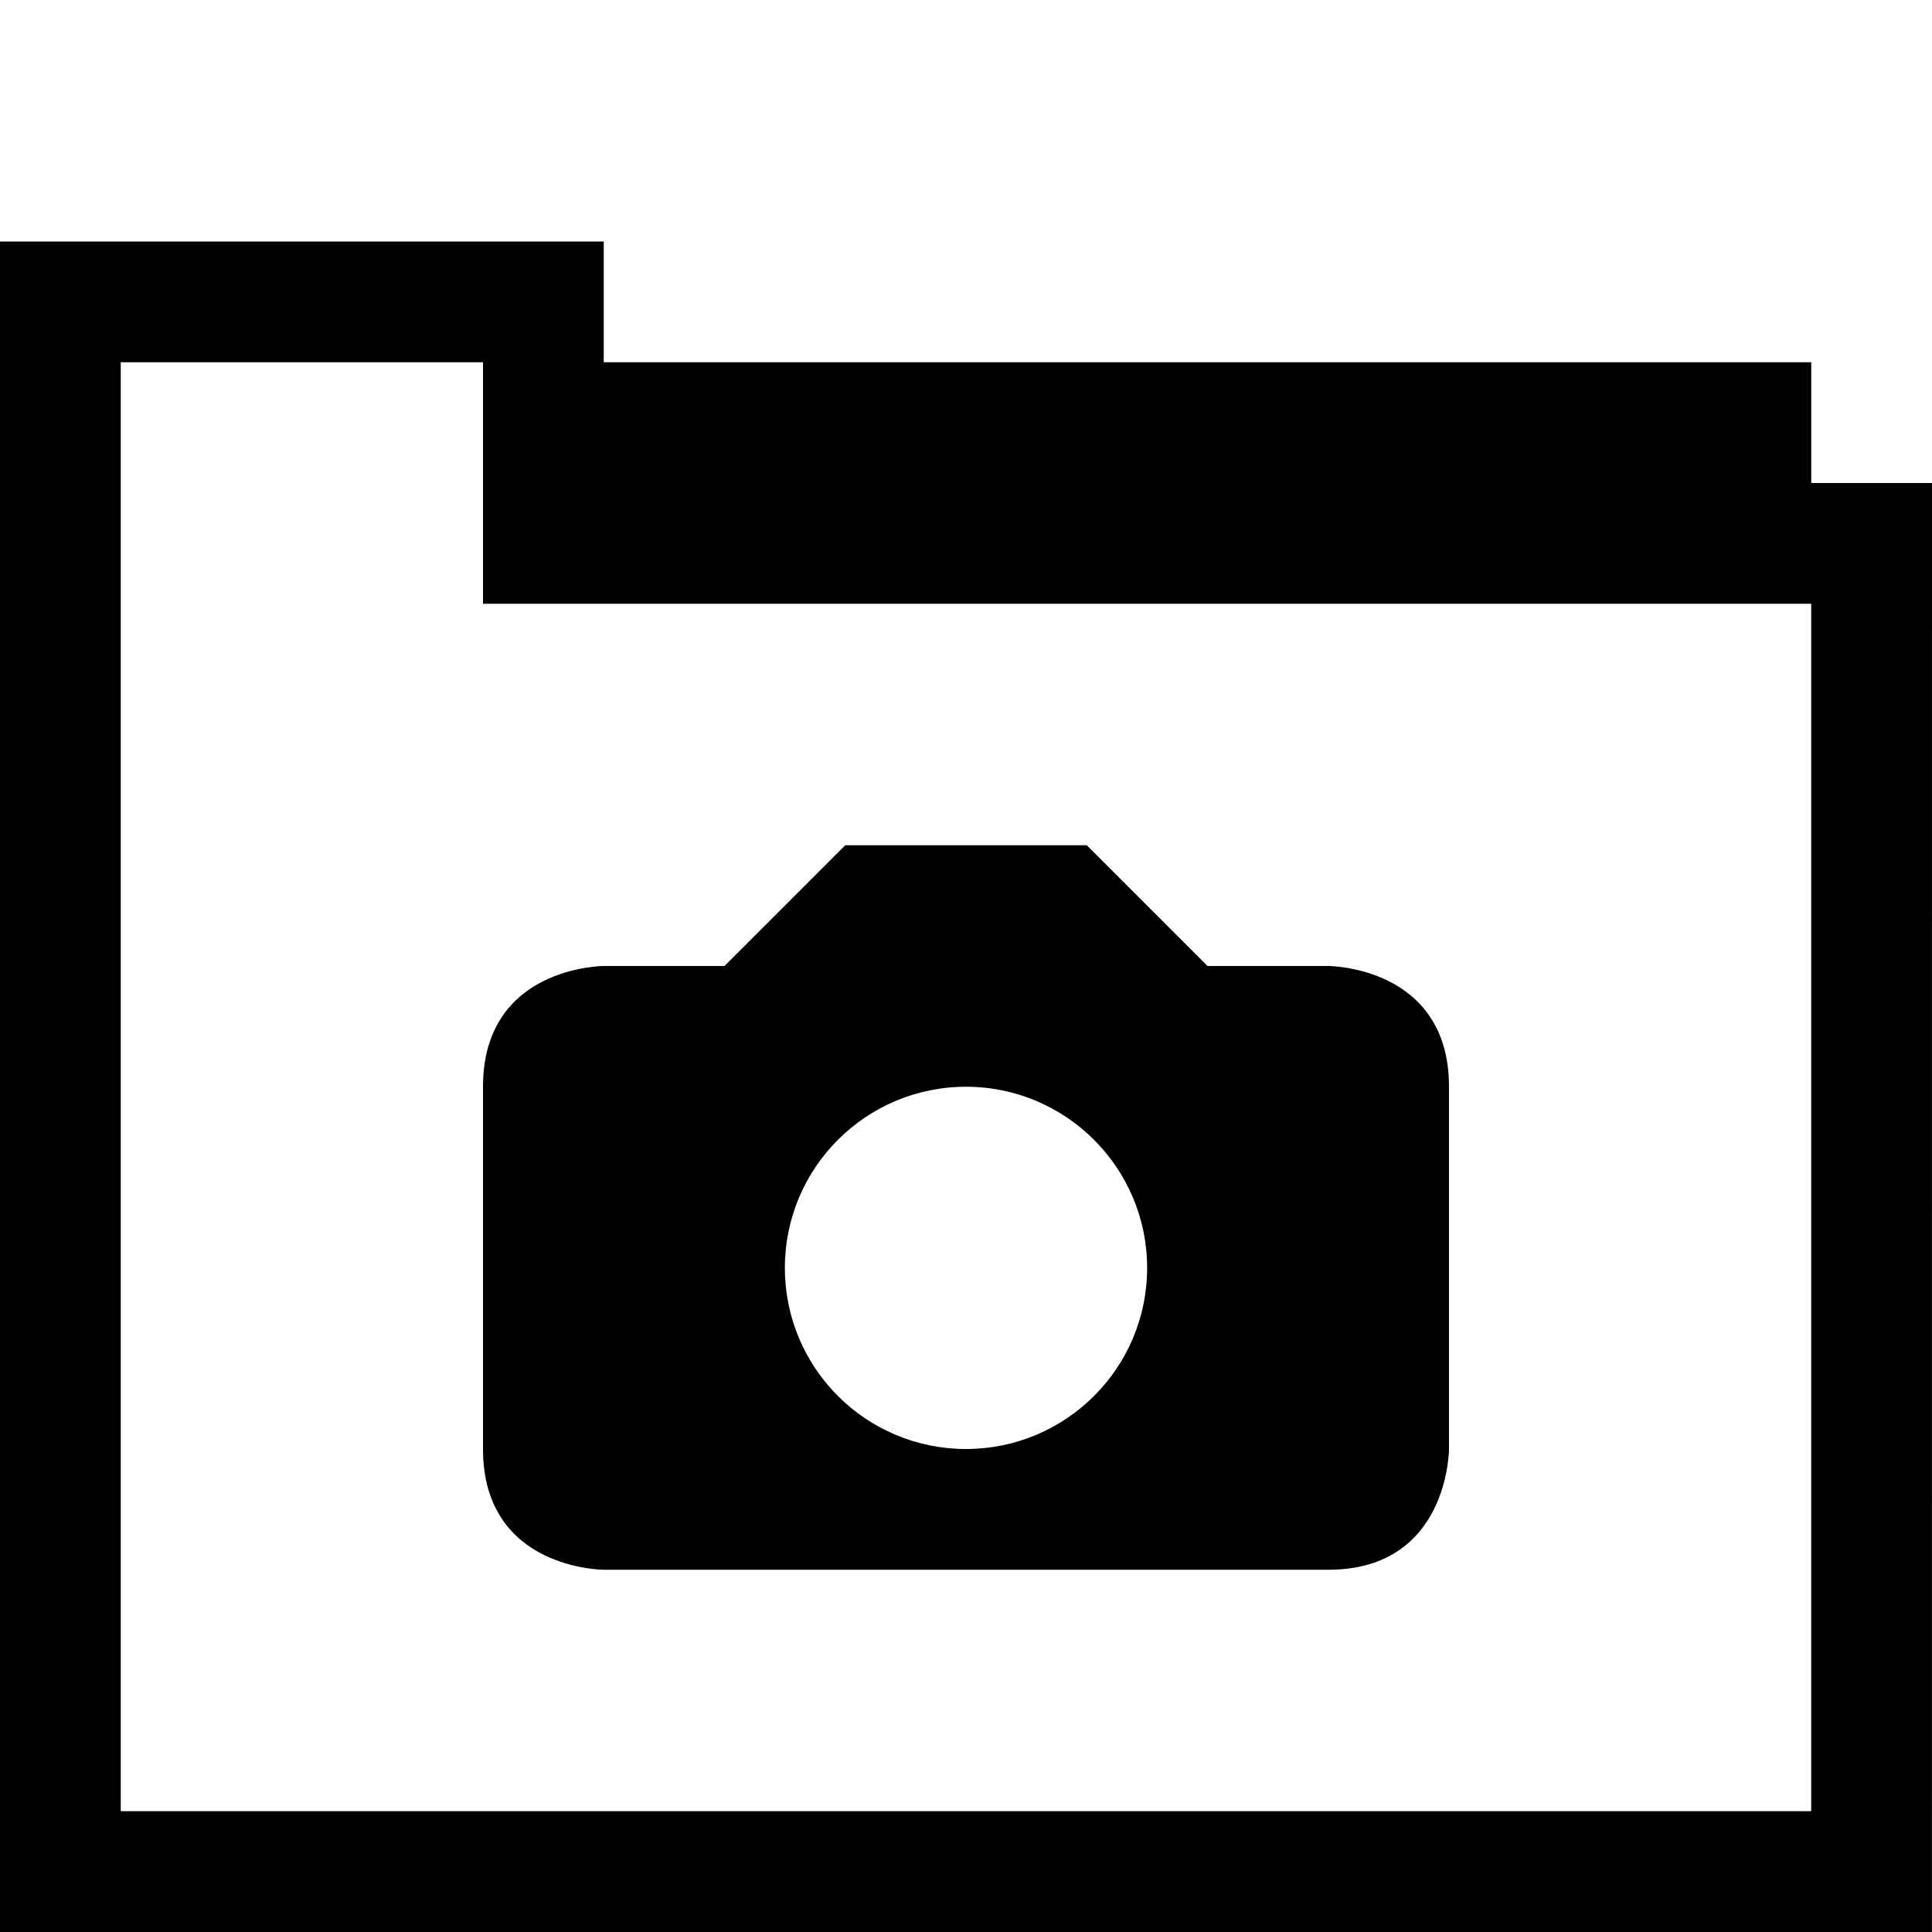 <?xml version="1.0" encoding="UTF-8" standalone="no"?>
<svg
   xmlns:dc="http://purl.org/dc/elements/1.1/"
   xmlns:cc="http://creativecommons.org/ns#"
   xmlns:rdf="http://www.w3.org/1999/02/22-rdf-syntax-ns#"
   xmlns:svg="http://www.w3.org/2000/svg"
   xmlns="http://www.w3.org/2000/svg"
   xmlns:sodipodi="http://sodipodi.sourceforge.net/DTD/sodipodi-0.dtd"
   xmlns:inkscape="http://www.inkscape.org/namespaces/inkscape"
   version="1.1"
   x="0px"
   y="0px"
   width="32px"
   height="32px"
   viewBox="0 0 32 32"
   enable-background="new 0 0 32 32"
   xml:space="preserve"
   id="svg2"
   >


<g id="background">
	<rect fill="none" width="32" height="32"/>
</g>
<g id="folder_x5F_image">
	<path d="M30,8V6H10V4H0v28h31.999L32,8H30z M29.999,29.999H2V6h6v4h21.999V29.999z"/>
	<path d="M22,16h-2l-2-2h-4l-2,2h-2c0,0-2,0-2,2c0,1.068,0,4.705,0,6c0,2,2,2,2,2s10.641,0,12,0c2,0,2-2,2-2s0-4,0-6S22,16,22,16z
		 M16,24c-1.658,0-3-1.342-3-3c0-1.656,1.342-3,3-3c1.655,0,3,1.344,3,3C19,22.658,17.655,24,16,24z"/>
</g>
</svg>

